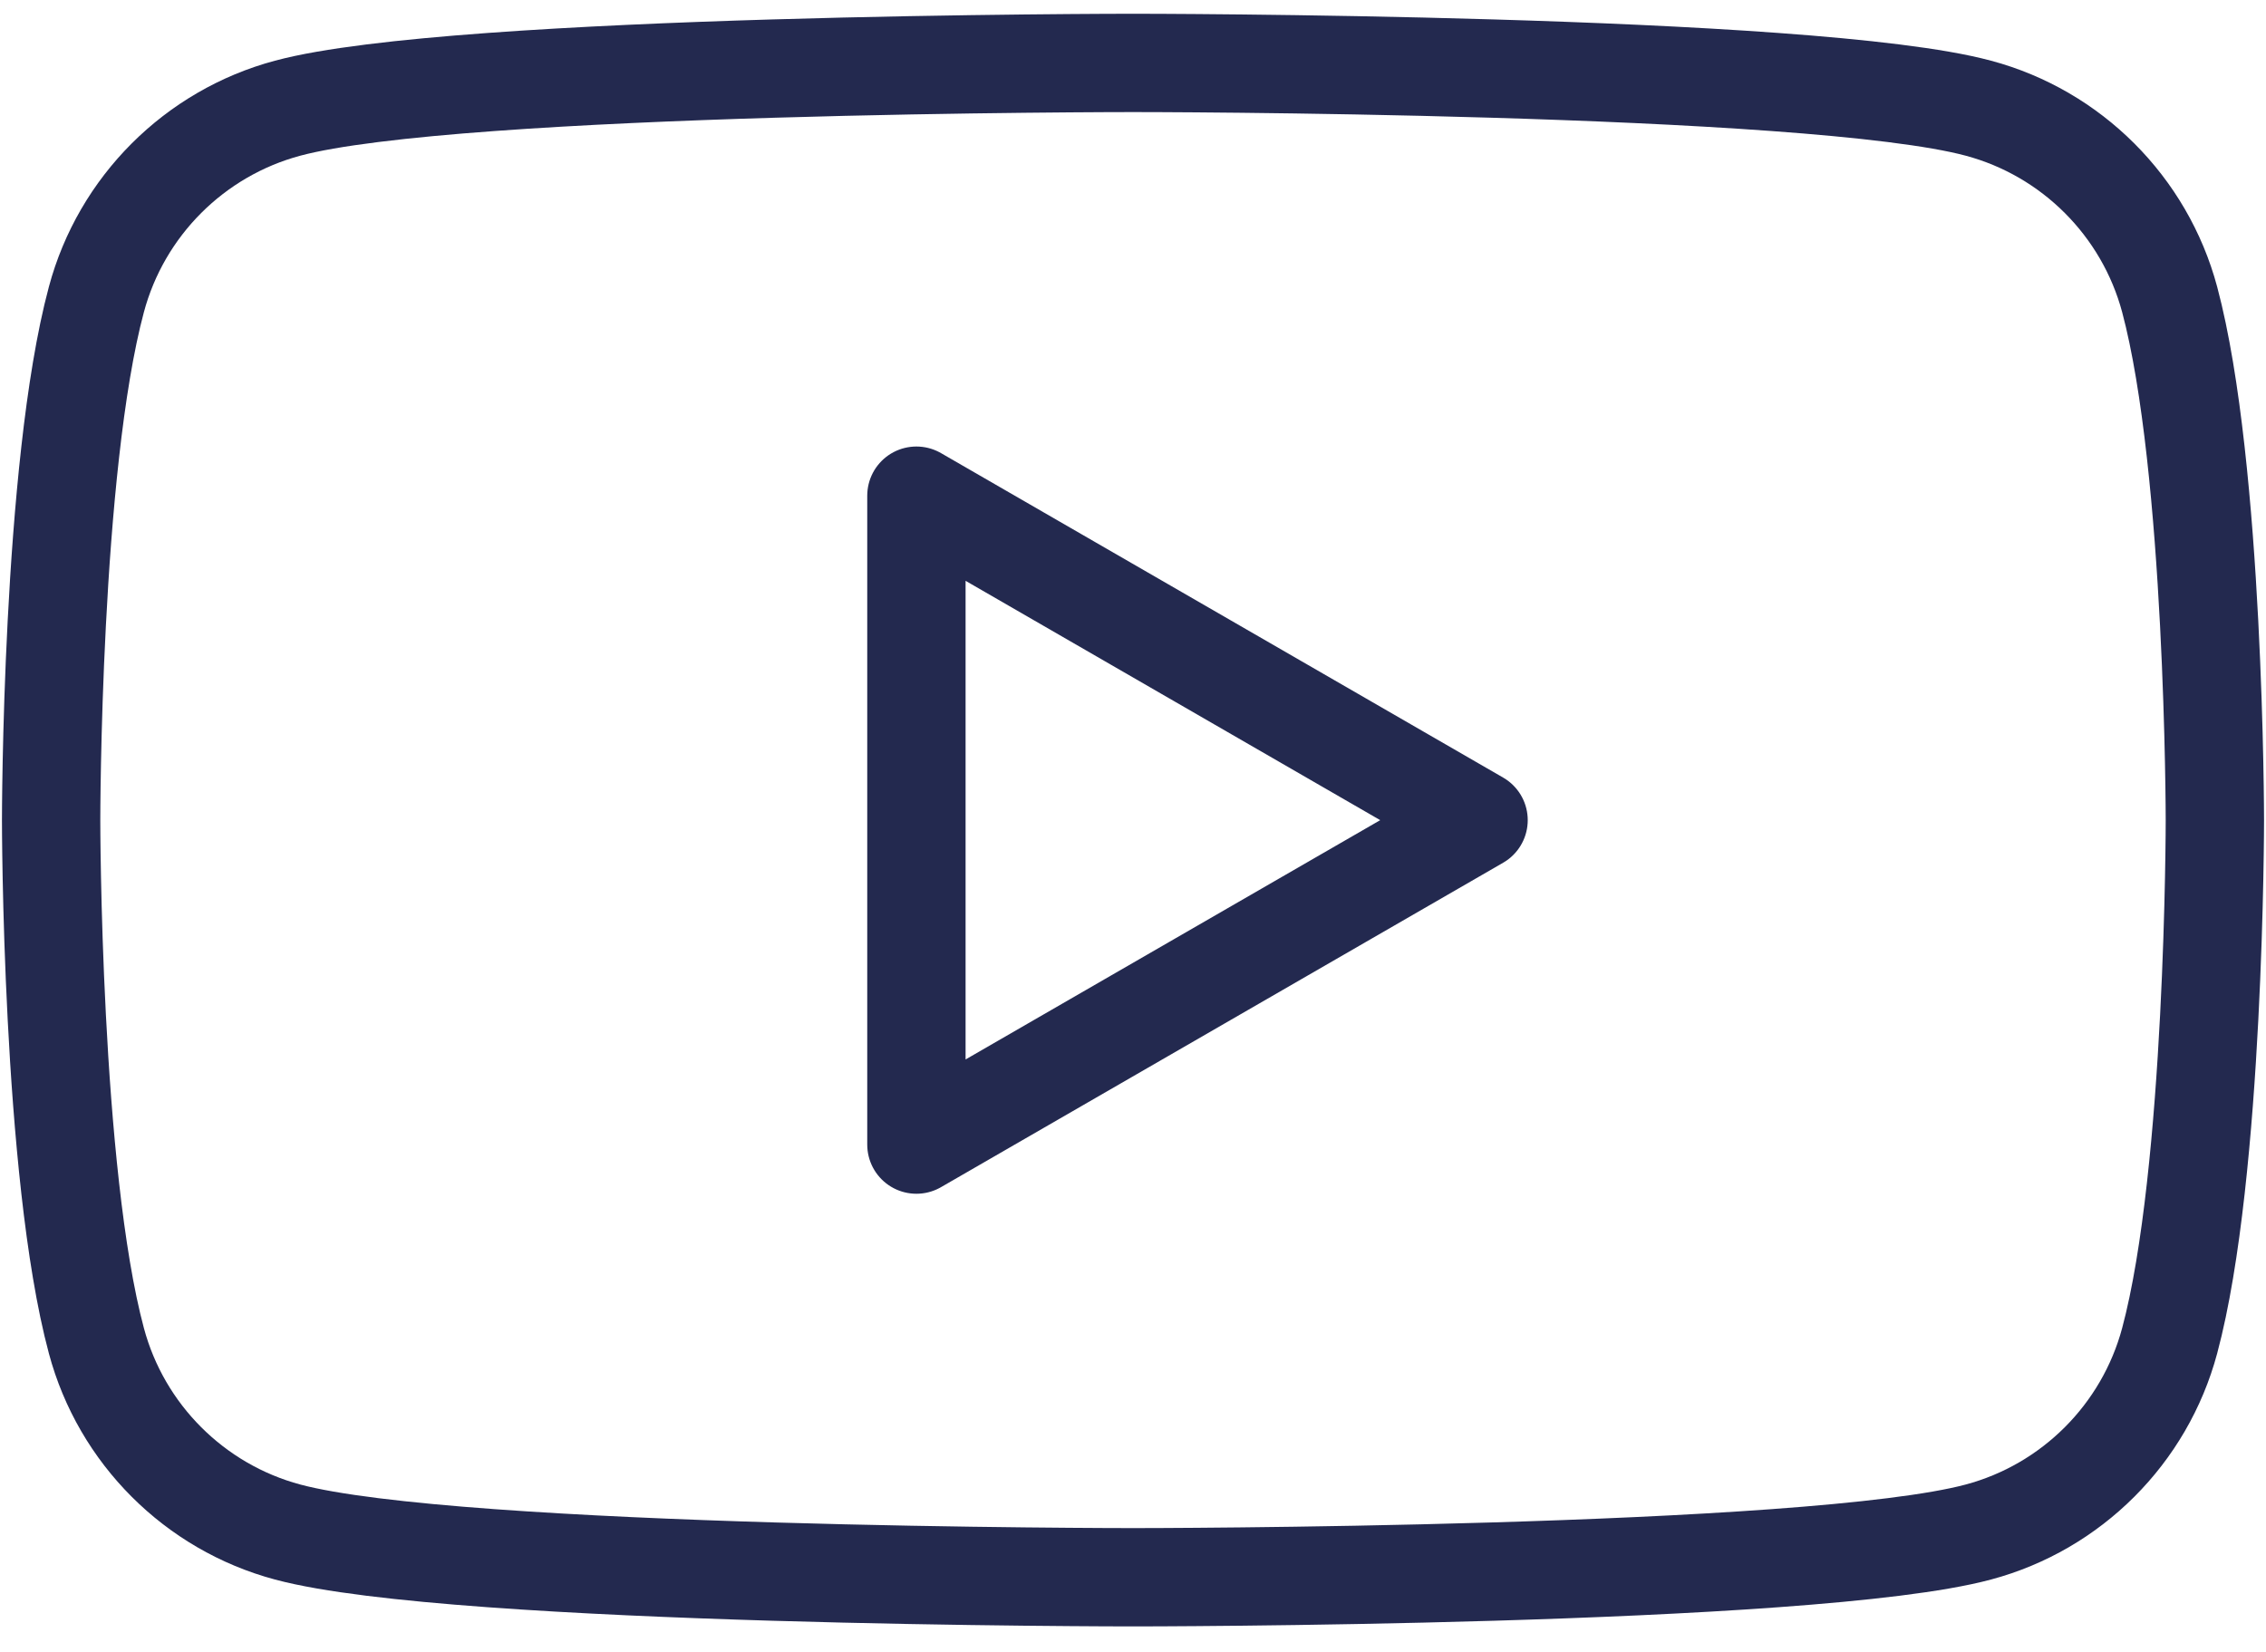 <svg width="48" height="35" viewBox="0 0 48 35" fill="none" xmlns="http://www.w3.org/2000/svg">
<path fill-rule="evenodd" clip-rule="evenodd" d="M41.906 2.292C43.88 2.82 45.43 4.371 45.959 6.344C46.913 9.917 46.917 17.376 46.917 17.376C46.917 17.376 46.917 24.835 45.959 28.408C45.43 30.381 43.88 31.932 41.906 32.46C38.334 33.418 24 33.418 24 33.418C24 33.418 9.667 33.418 6.094 32.46C4.121 31.932 2.57 30.381 2.042 28.408C1.083 24.835 1.083 17.376 1.083 17.376C1.083 17.376 1.083 9.917 2.042 6.344C2.57 4.371 4.121 2.82 6.094 2.292C9.667 1.333 24 1.333 24 1.333C24 1.333 38.334 1.333 41.906 2.292ZM31.32 17.377L19.412 24.251V10.502L31.32 17.377Z" stroke="#23294F" stroke-width="2.083" stroke-linejoin="round"/>
</svg>

